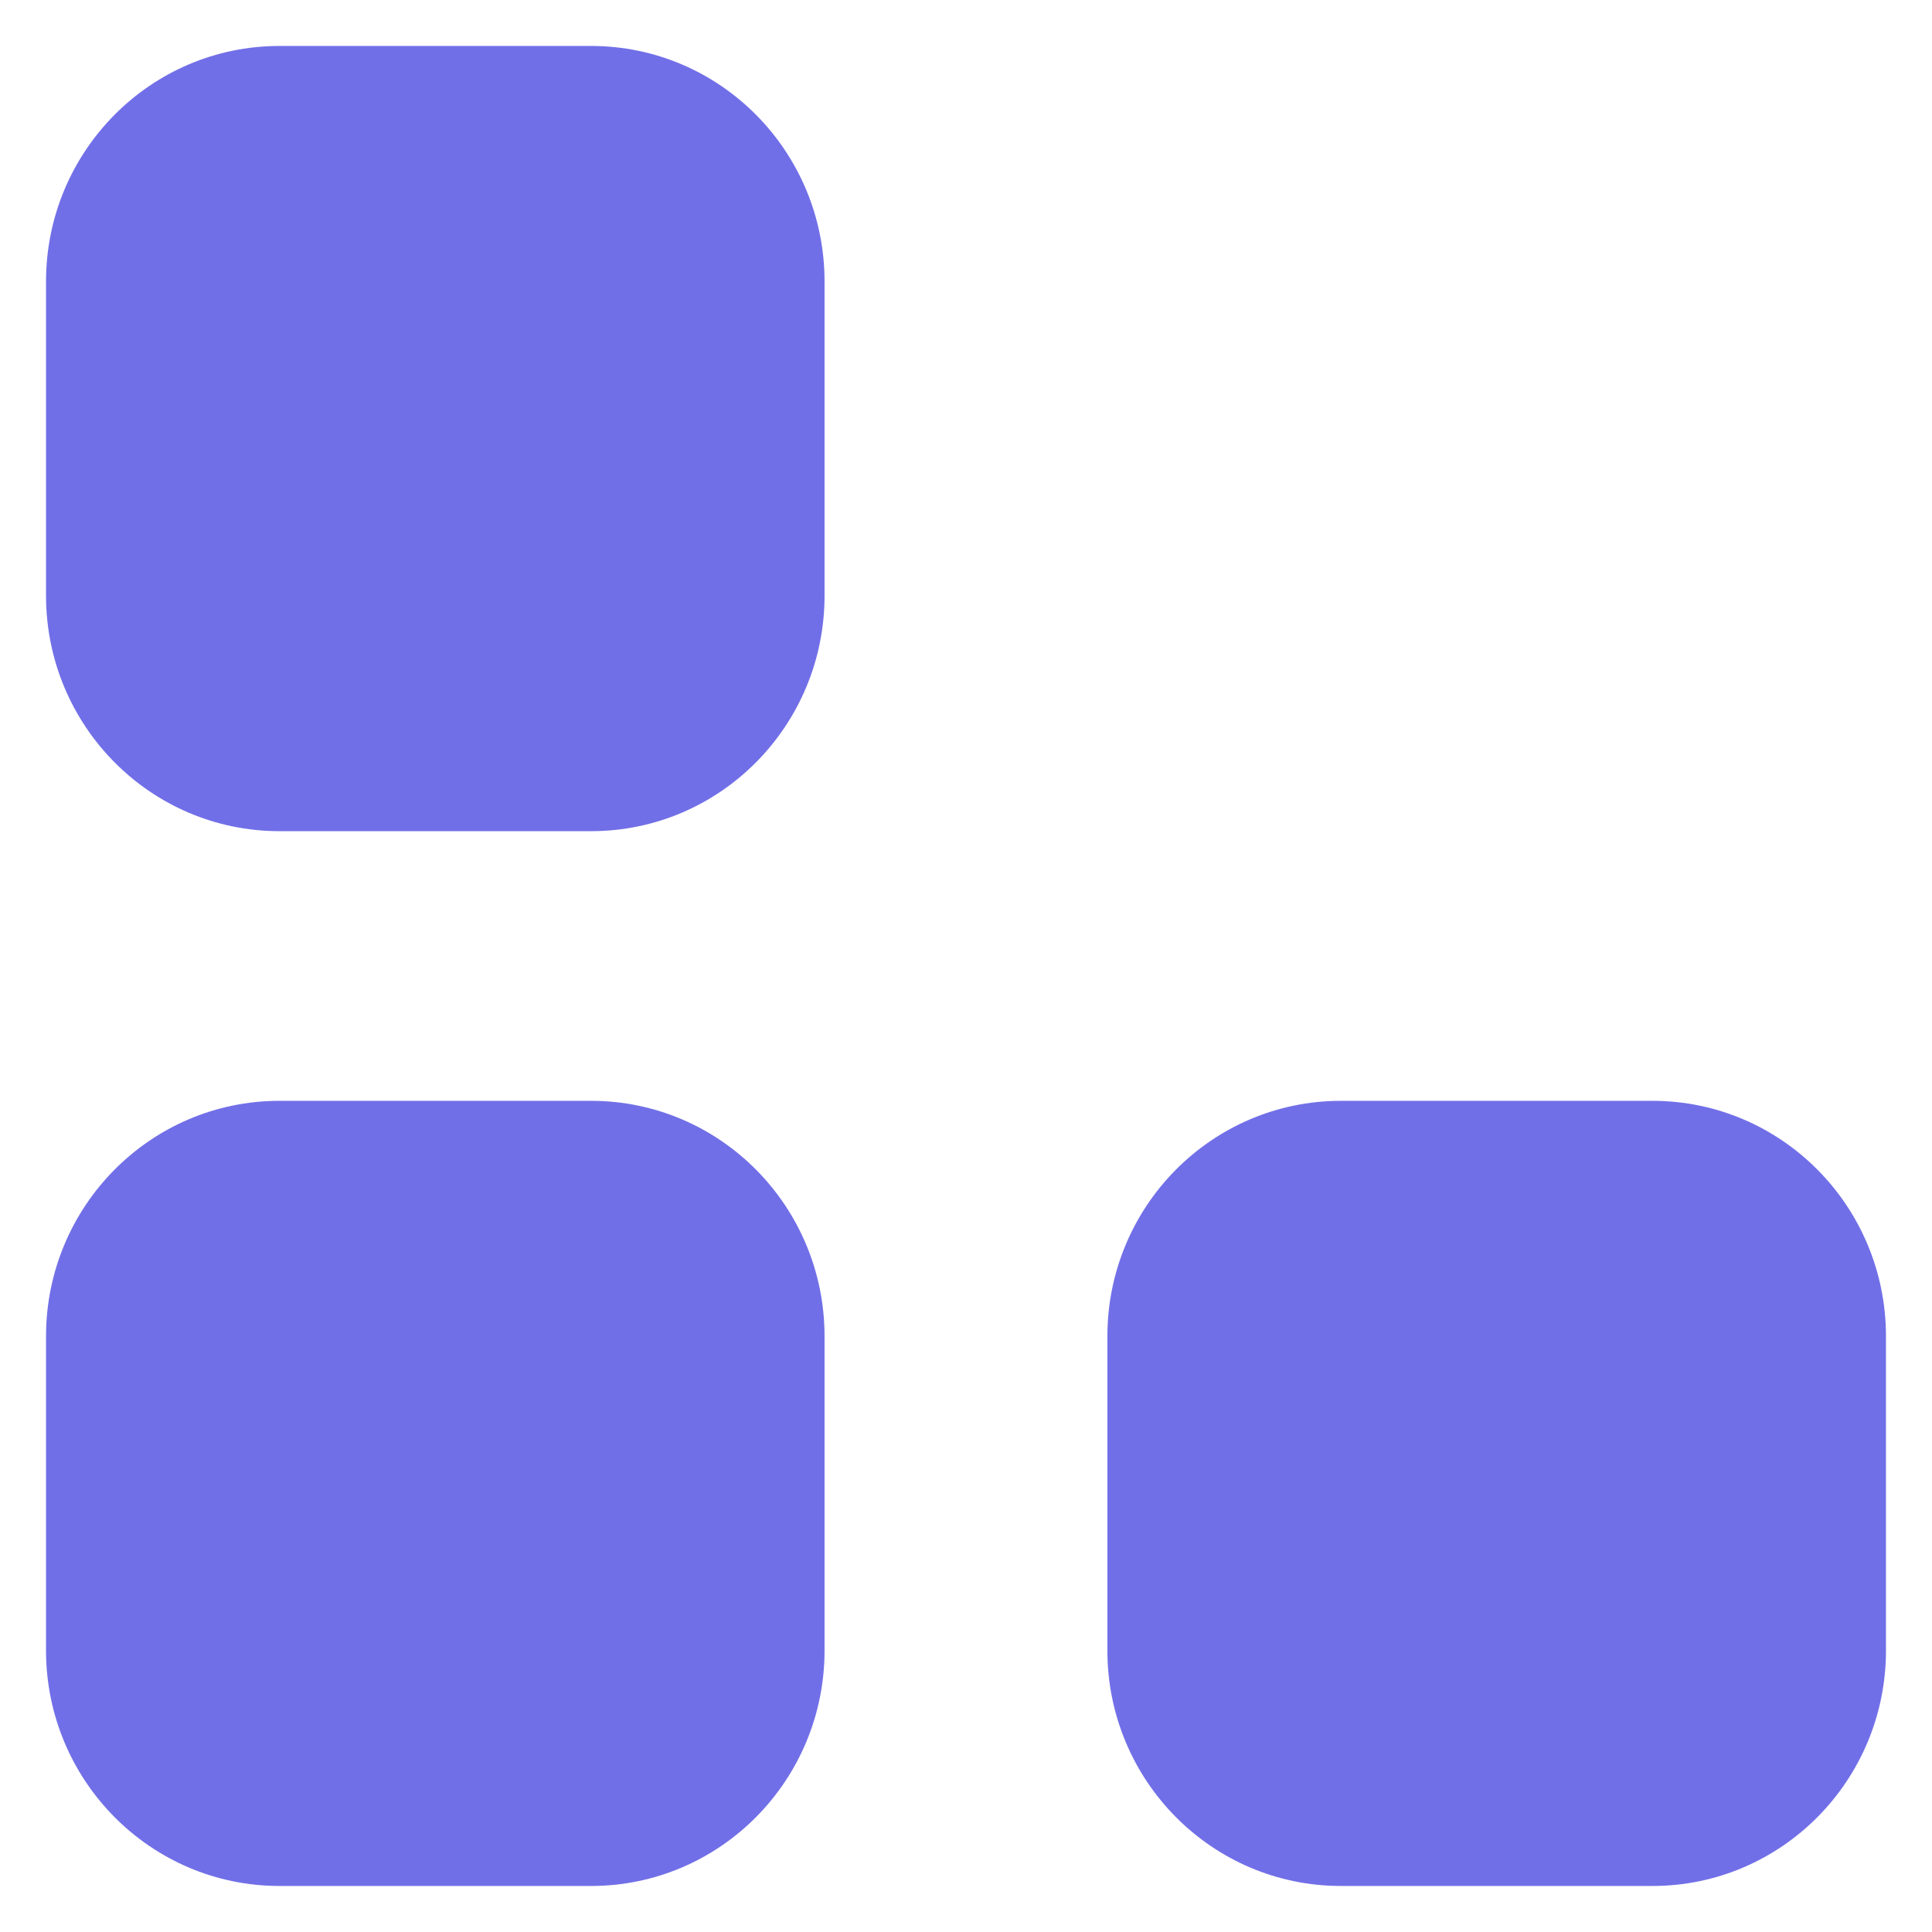 <svg width="28" height="28" viewBox="0 0 28 28" fill="none" xmlns="http://www.w3.org/2000/svg">
<path fill-rule="evenodd" clip-rule="evenodd" d="M4.051 0.666H8.566C10.435 0.666 11.95 2.194 11.95 4.08V8.632C11.95 10.518 10.435 12.046 8.566 12.046H4.051C2.182 12.046 0.667 10.518 0.667 8.632V4.08C0.667 2.194 2.182 0.666 4.051 0.666ZM4.051 15.954H8.566C10.435 15.954 11.95 17.482 11.95 19.367V23.92C11.95 25.804 10.435 27.333 8.566 27.333H4.051C2.182 27.333 0.667 25.804 0.667 23.92V19.367C0.667 17.482 2.182 15.954 4.051 15.954ZM23.948 15.954H19.434C17.564 15.954 16.049 17.482 16.049 19.367V23.92C16.049 25.804 17.564 27.333 19.434 27.333H23.948C25.818 27.333 27.333 25.804 27.333 23.92V19.367C27.333 17.482 25.818 15.954 23.948 15.954Z" fill="#716FE7"/>
</svg>
